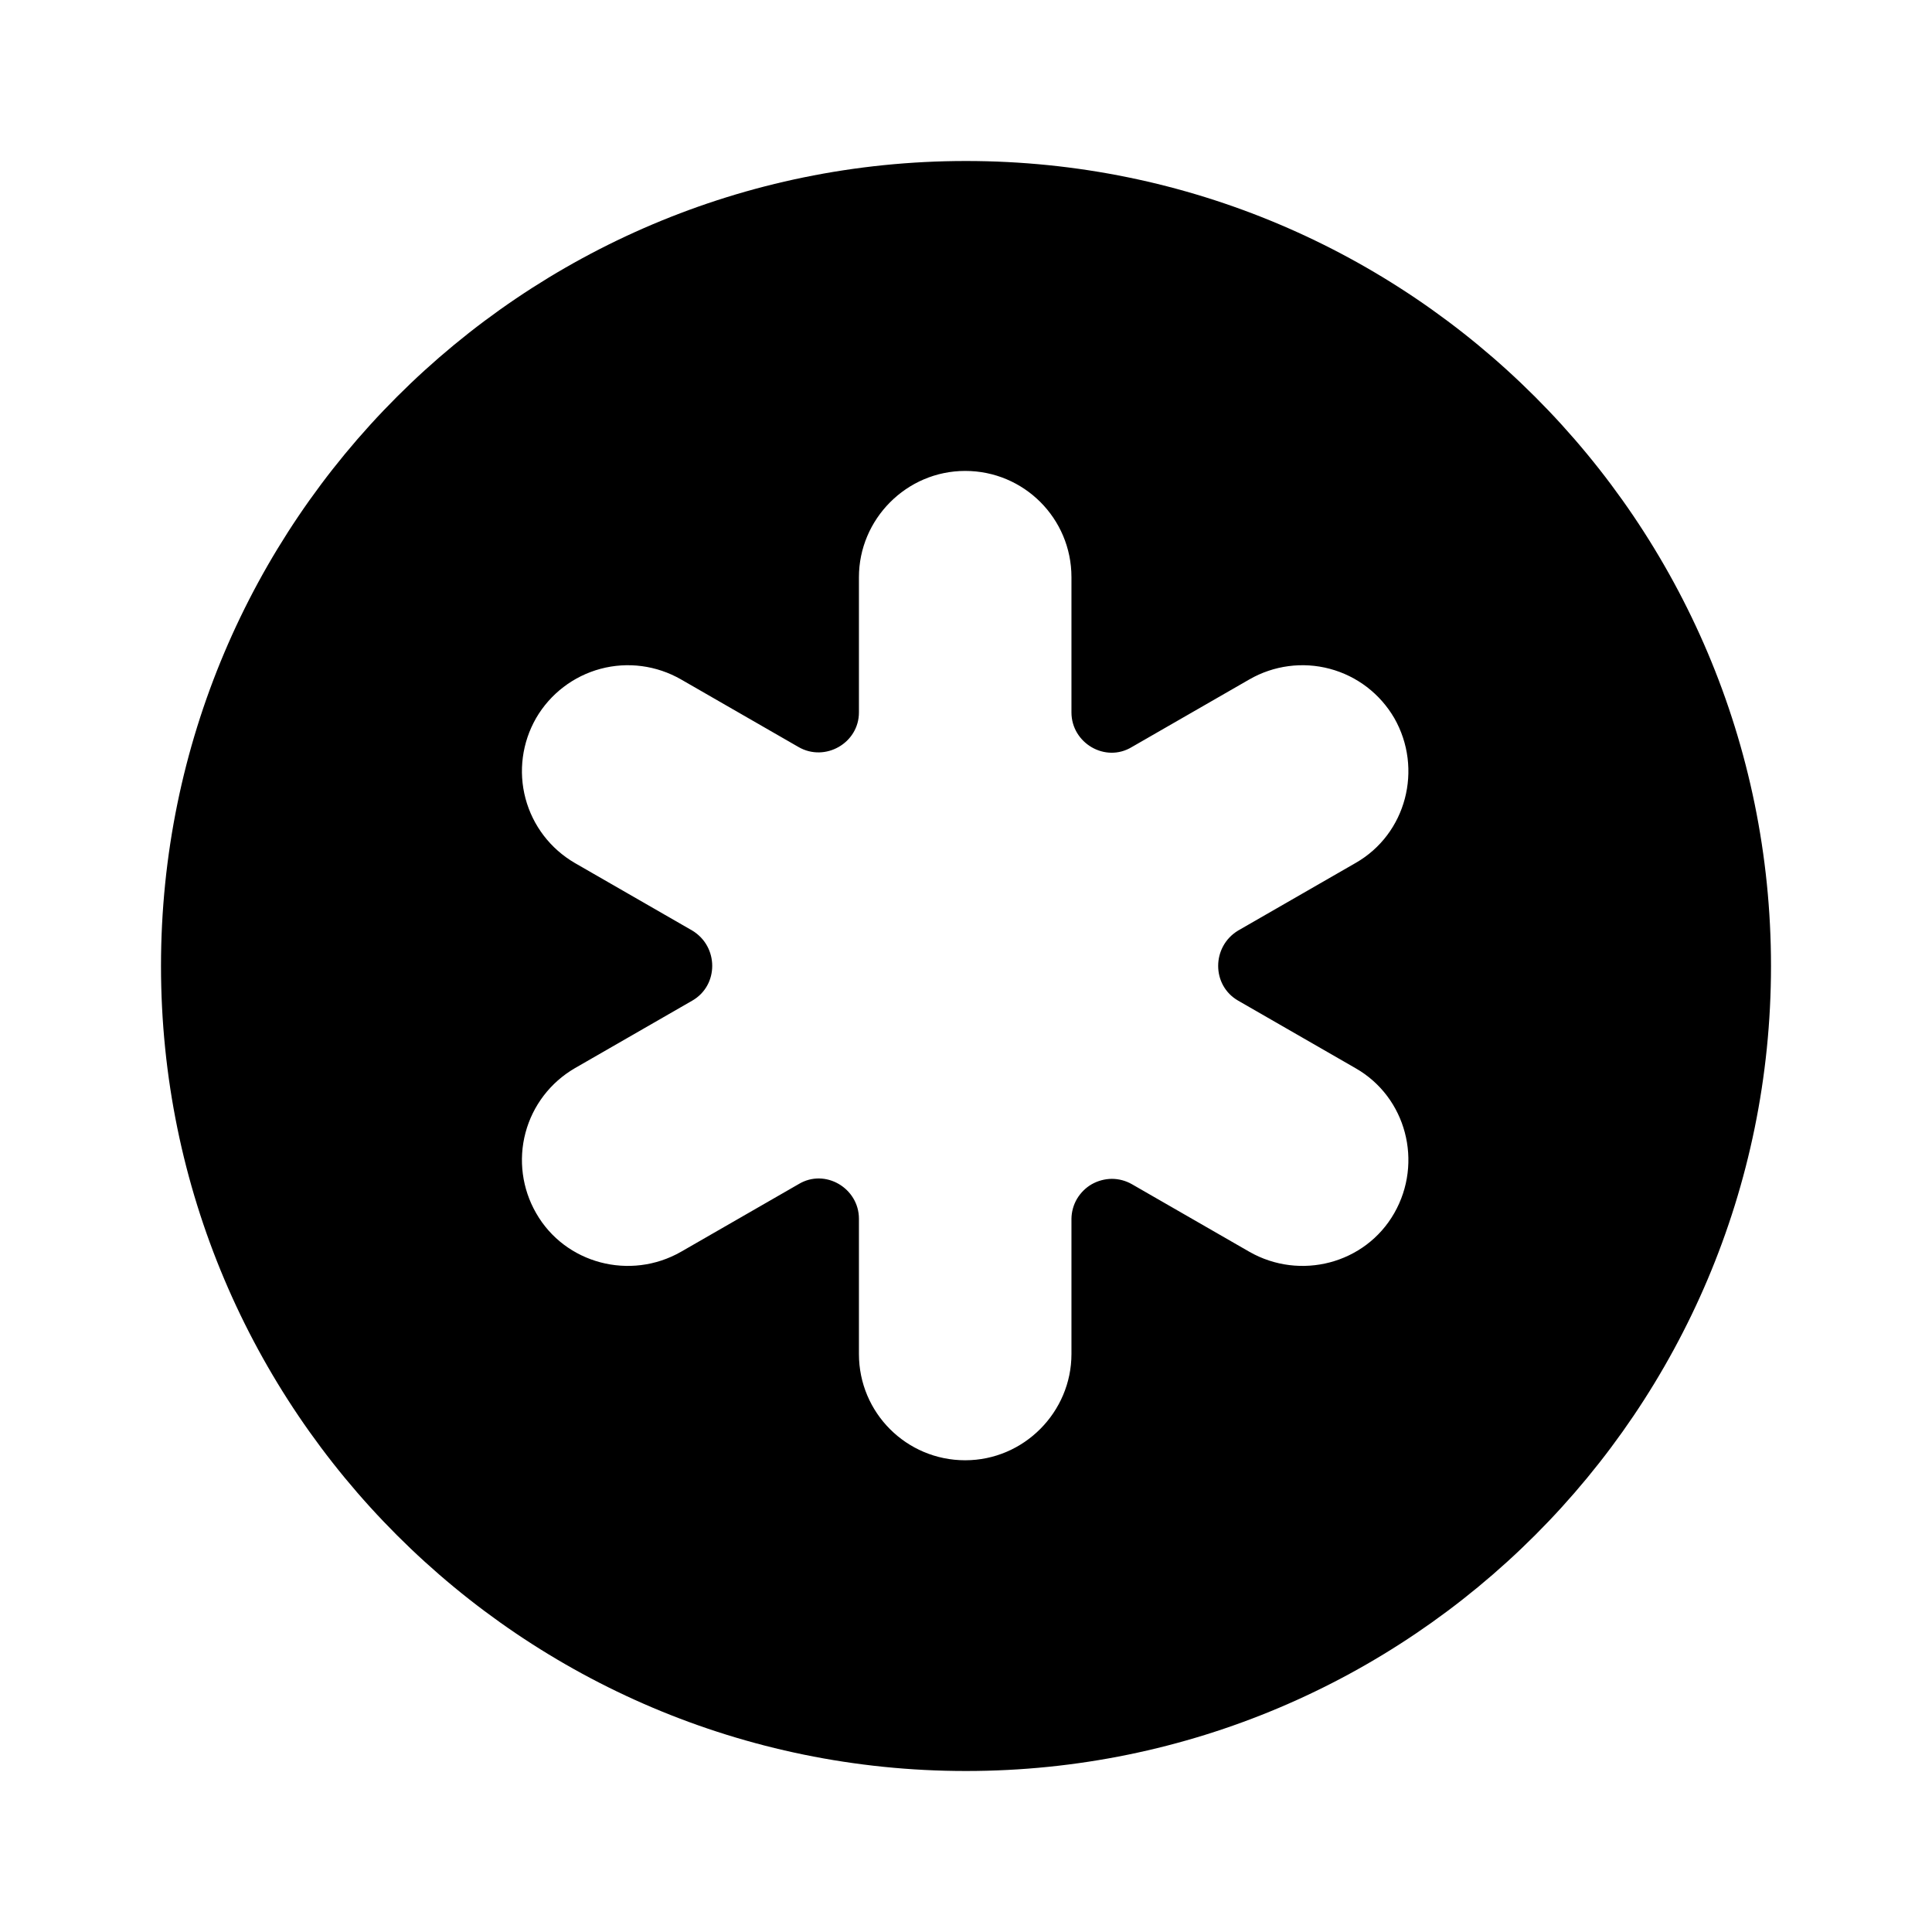 <svg width="24" height="24" viewBox="0 0 24 24" fill="none" xmlns="http://www.w3.org/2000/svg">
<path d="M12 2C6.48 2 2 6.48 2 12C2 17.52 6.48 22 12 22C17.52 22 22 17.52 22 12C22 6.48 17.52 2 12 2ZM15.38 12.43L16.84 13.27C17.47 13.63 17.68 14.44 17.32 15.07C16.96 15.7 16.15 15.91 15.52 15.55L14.06 14.71C13.984 14.667 13.898 14.644 13.811 14.644C13.724 14.645 13.638 14.668 13.562 14.711C13.487 14.754 13.424 14.817 13.379 14.892C13.335 14.967 13.311 15.053 13.31 15.14V16.82C13.31 17.54 12.72 18.14 11.99 18.14C11.26 18.14 10.67 17.55 10.67 16.82V15.14C10.67 14.76 10.25 14.51 9.92 14.71L8.46 15.55C7.83 15.91 7.02 15.7 6.66 15.07C6.486 14.768 6.438 14.408 6.528 14.071C6.618 13.733 6.838 13.446 7.14 13.27L8.6 12.43C8.93 12.24 8.93 11.76 8.6 11.56L7.14 10.72C6.838 10.544 6.618 10.257 6.528 9.919C6.438 9.582 6.486 9.223 6.66 8.92C6.836 8.618 7.124 8.398 7.461 8.308C7.798 8.218 8.157 8.266 8.46 8.44L9.92 9.28C10.25 9.47 10.67 9.23 10.67 8.85V7.17C10.67 6.45 11.26 5.85 11.99 5.85C12.72 5.85 13.31 6.44 13.31 7.17V8.85C13.31 9.23 13.73 9.48 14.06 9.28L15.52 8.44C15.822 8.266 16.182 8.218 16.519 8.308C16.857 8.398 17.144 8.618 17.32 8.92C17.68 9.55 17.47 10.36 16.84 10.72L15.38 11.56C15.05 11.76 15.05 12.24 15.38 12.43Z" fill="black"/>
</svg>
